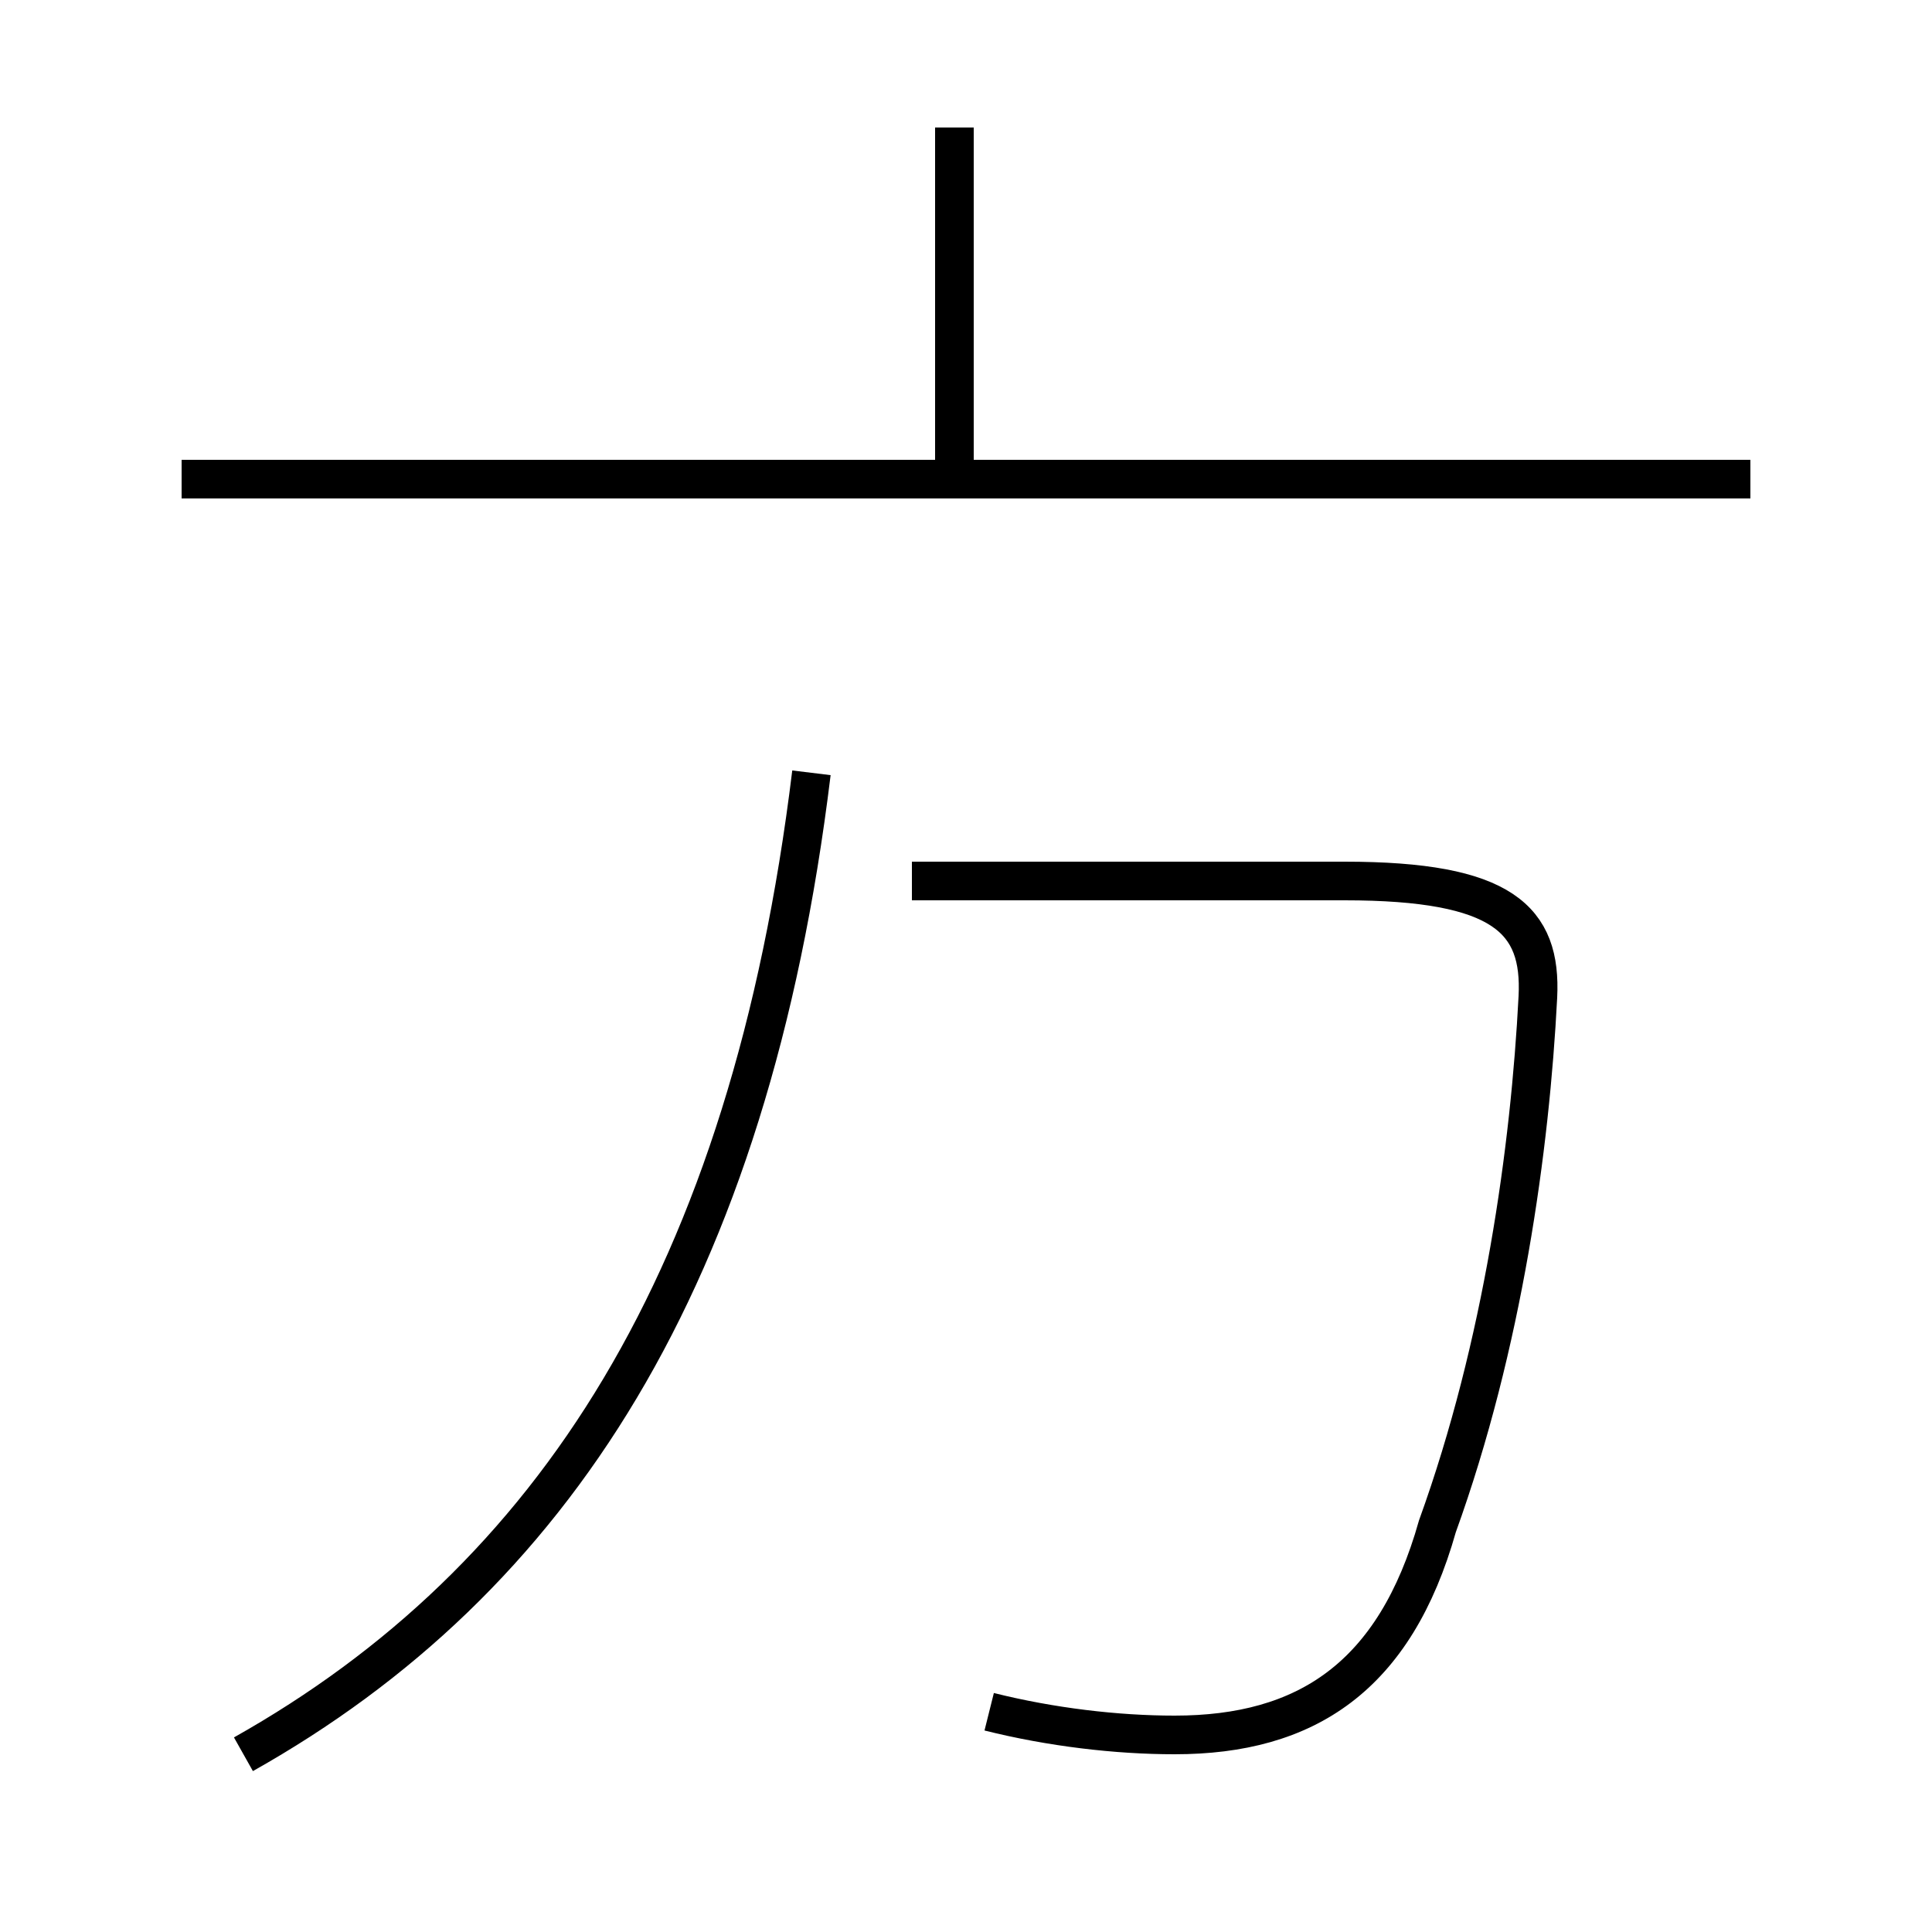 <?xml version='1.0' encoding='utf8'?>
<svg viewBox="0.0 -44.0 50.0 50.0" version="1.1" xmlns="http://www.w3.org/2000/svg">
<rect x="0.0" y="-44.0" width="50.0" height="50.0" fill="#808080" stroke="none"/>
<rect x="-1000" y="-1000" width="2000" height="2000" stroke="white" fill="white"/>
<g style="fill:none; stroke:#000000;  stroke-width:1">
<path d="M 6.3 -1.4 C 14.3 3.1 19.4 10.9 21.0 24.0 M 25.6 -0.3 C 27.2 -0.7 28.9 -0.9 30.4 -0.9 C 33.8 -0.9 36.1 0.6 37.2 4.5 C 38.9 9.2 39.6 14.3 39.8 18.2 C 39.9 20.2 38.9 21.2 34.8 21.2 L 23.6 21.2 M 24.7 31.6 L 24.7 40.7 M 45.3 31.6 L 4.7 31.6 " transform="scale(1, -1)" />
</g>
</svg>